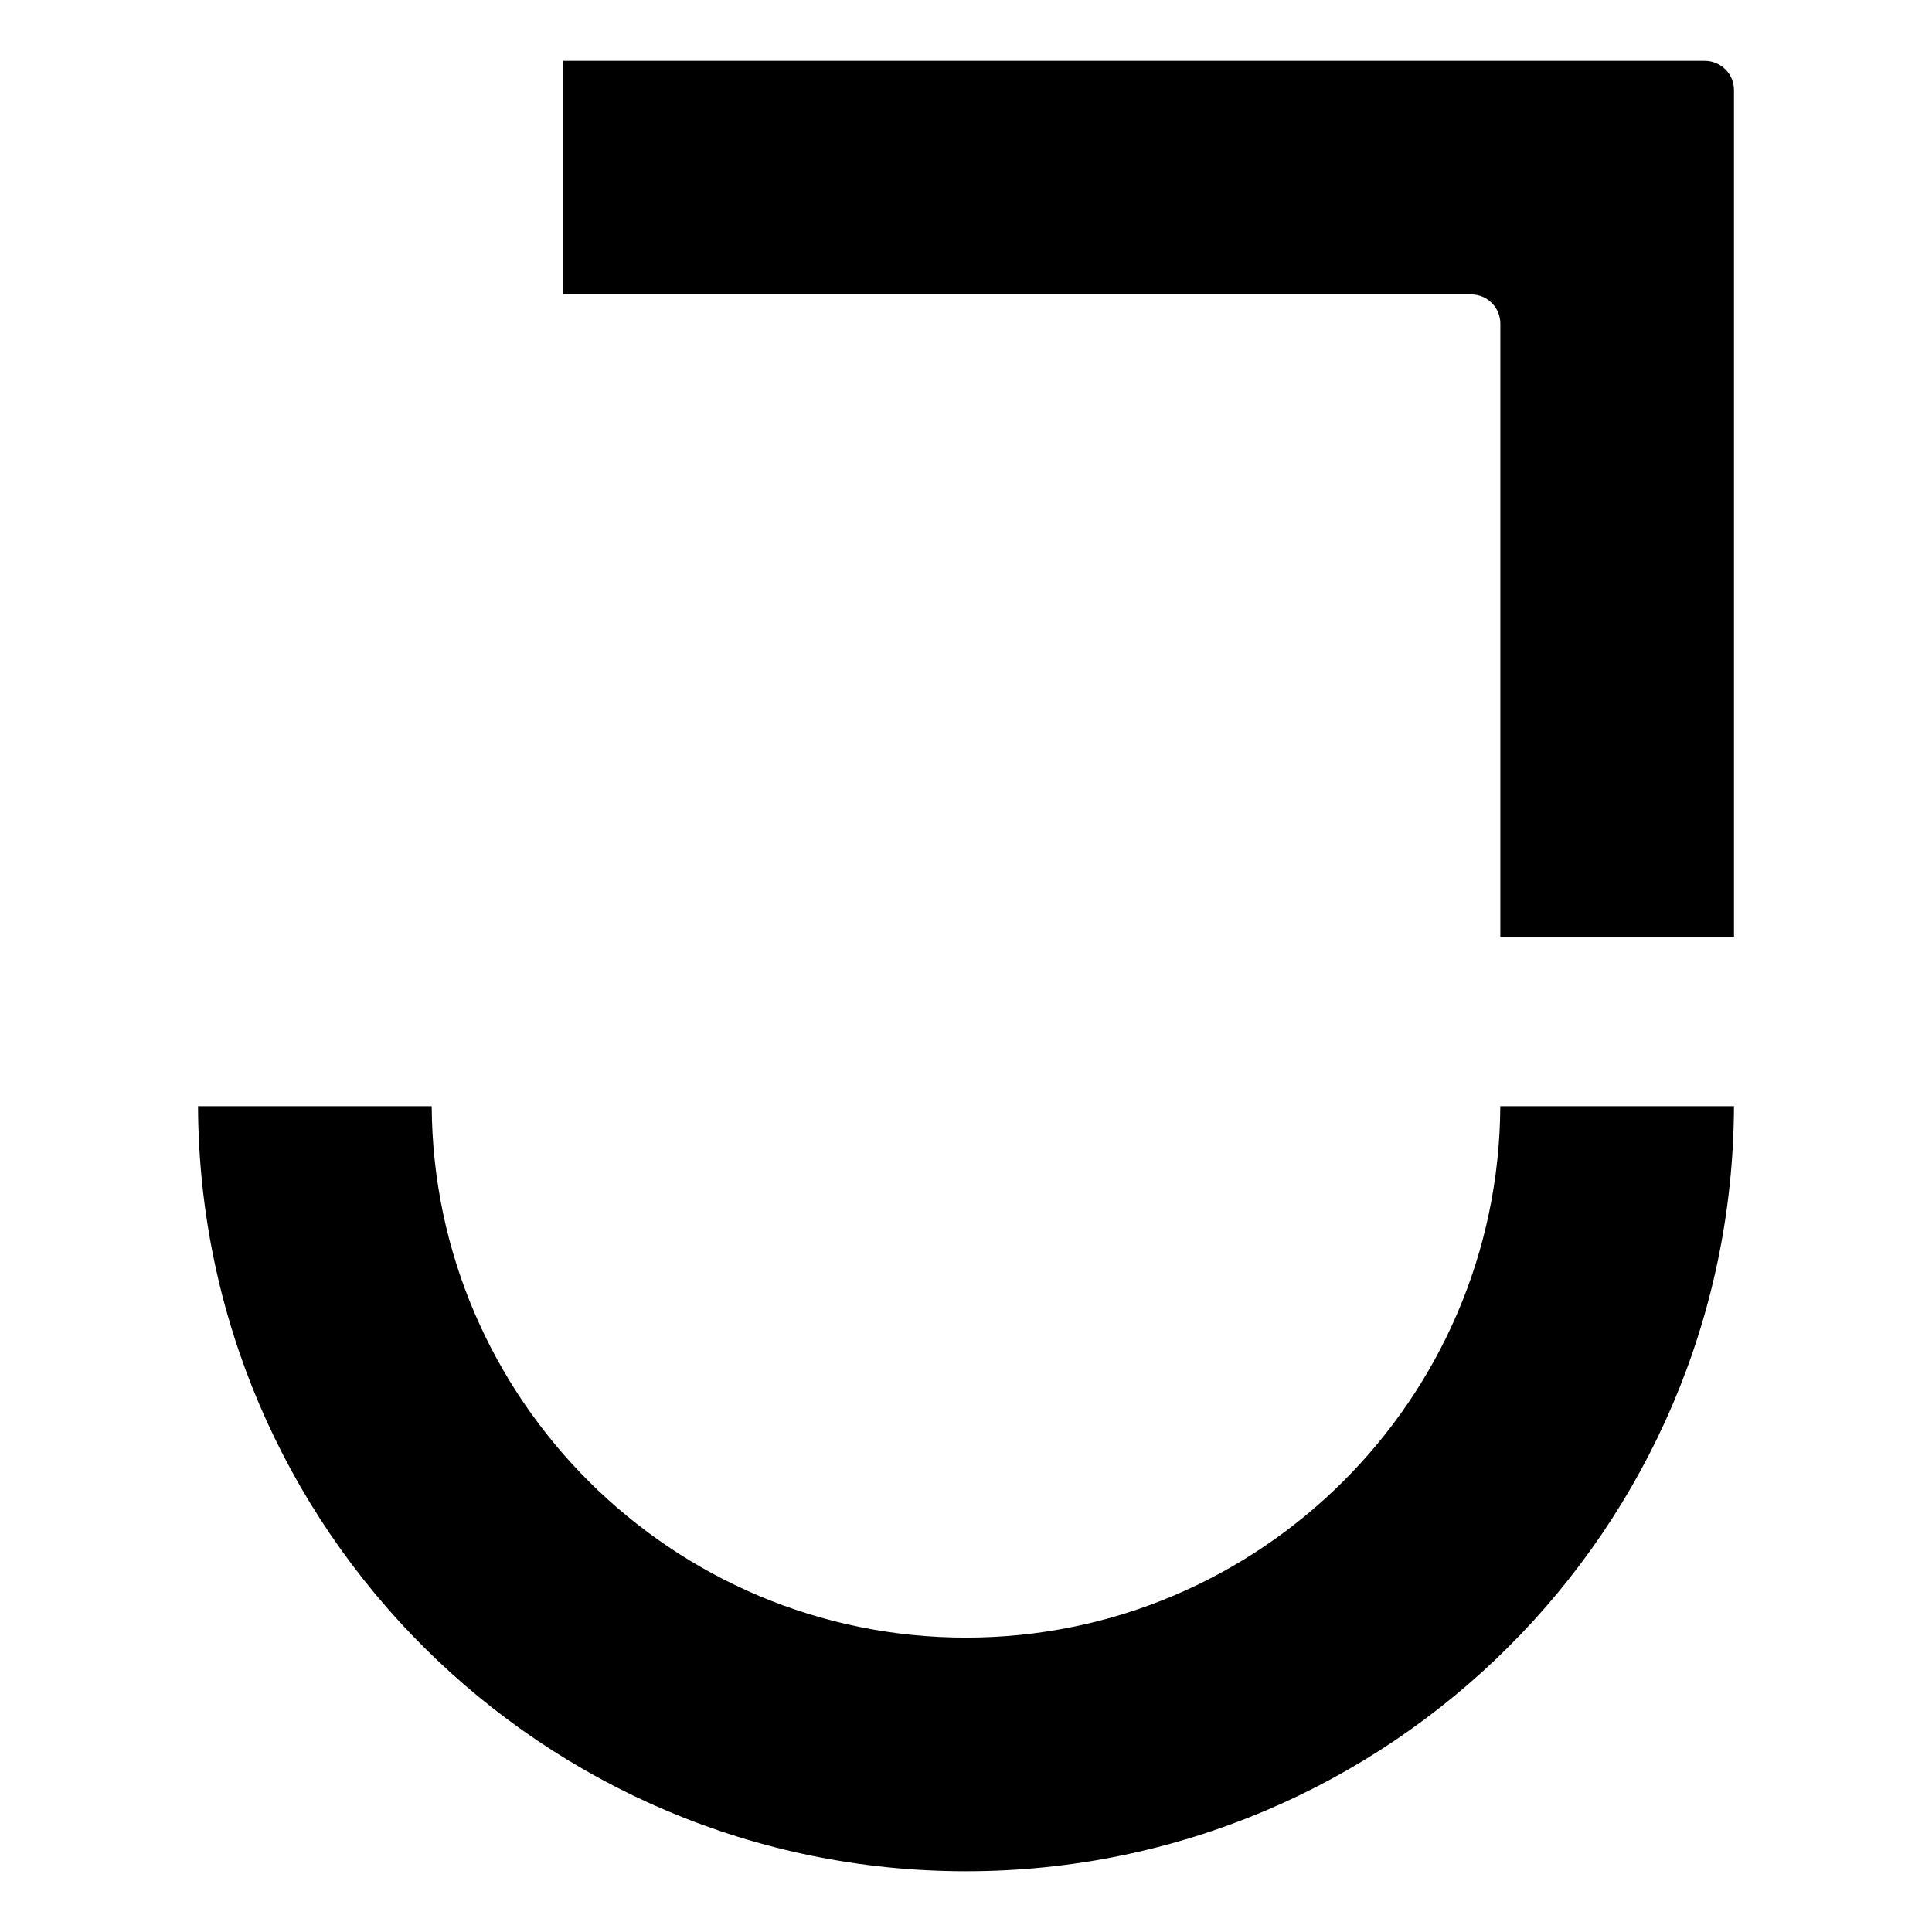 <?xml version="1.0" encoding="UTF-8"?>
<svg id="Ebene_1" xmlns="http://www.w3.org/2000/svg" viewBox="0 0 400 400">
	<style>
		path {
			fill: black;
		}
		@media (prefers-color-scheme: dark){
			path {
				fill: white;
			}
		}
	</style>
	<path d="M359,18.63V193.95h-48.37V67c0-3.34-2.71-6.05-6.05-6.05H116.57V12.59h236.38c3.34,0,6.05,2.71,6.05,6.05Z"/>
	<path d="M359,229.02c-.33,87.54-71.39,158.4-159,158.4S41.33,316.56,41,229.02h48.38c.31,60.72,49.83,110.03,110.62,110.03s110.31-49.31,110.62-110.03h48.38Z"/>
</svg>